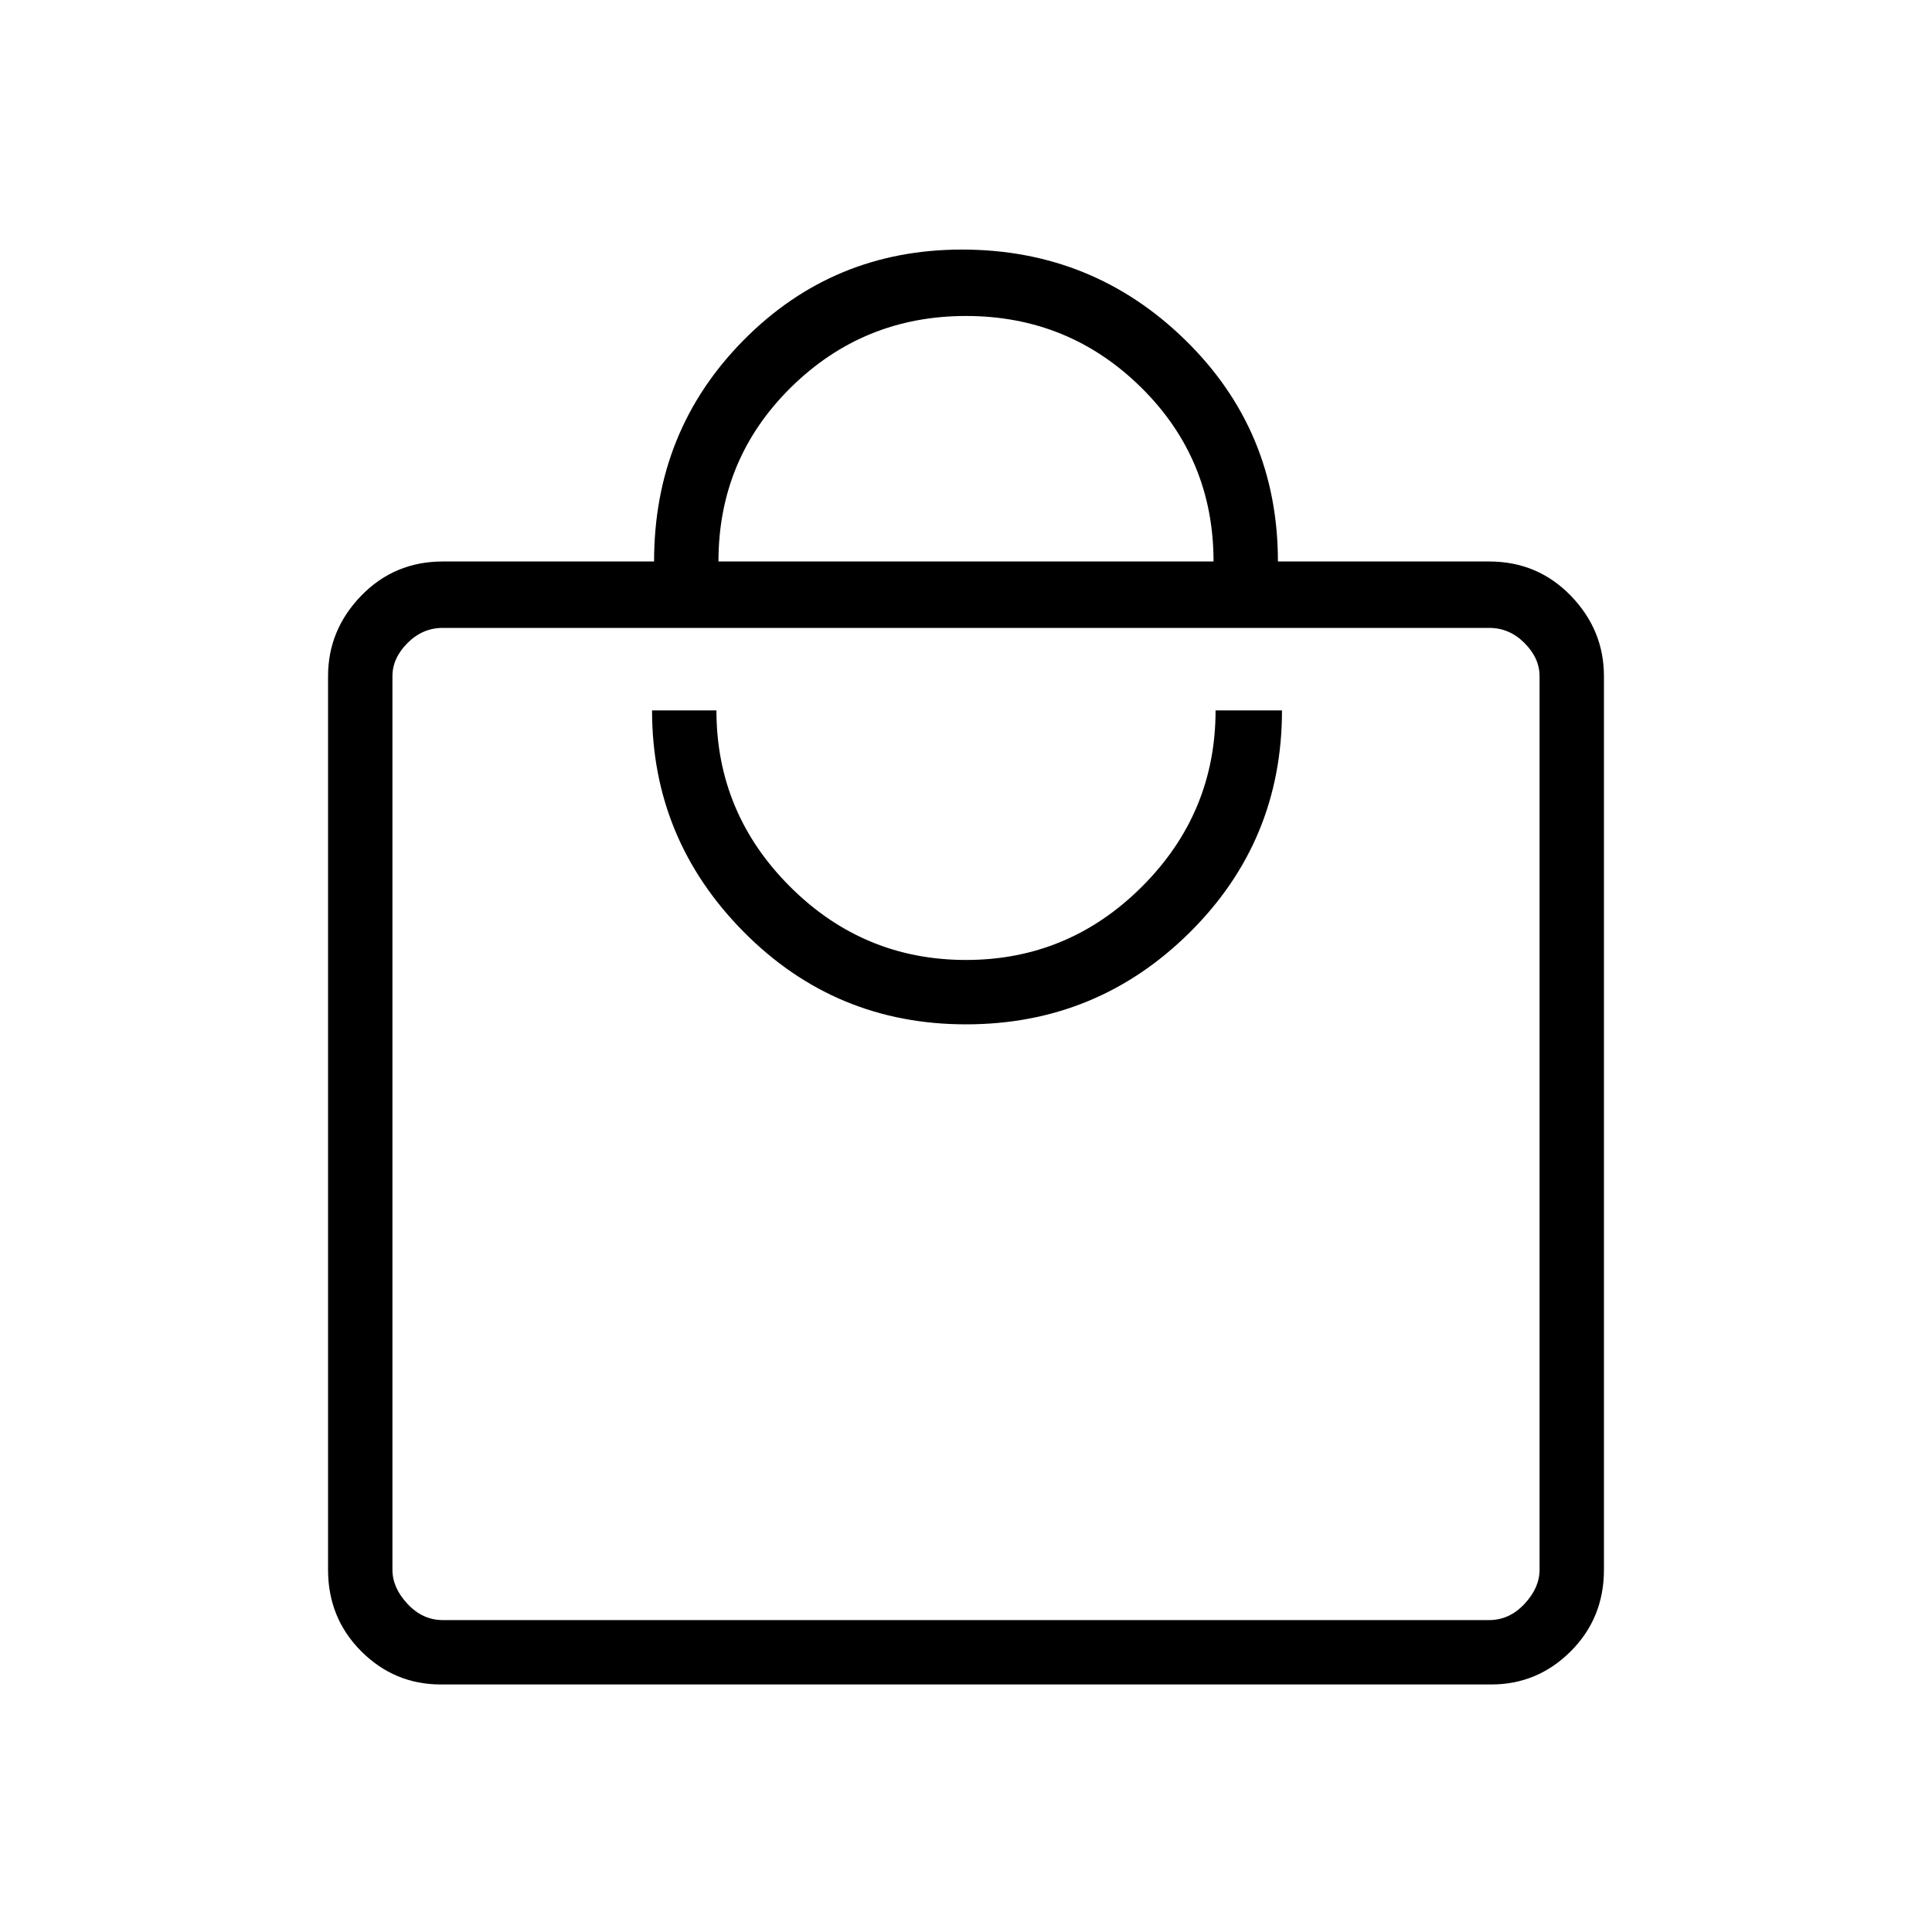 <svg xmlns="http://www.w3.org/2000/svg" height="40" width="40"><path d="M30.875 34.875H9.125Q8.167 34.875 7.479 34.188Q6.792 33.5 6.792 32.5V14Q6.792 13.042 7.479 12.333Q8.167 11.625 9.167 11.625H13.542Q13.542 8.917 15.396 7.042Q17.25 5.167 19.917 5.167Q22.625 5.167 24.542 7.042Q26.458 8.917 26.458 11.625H30.833Q31.833 11.625 32.521 12.333Q33.208 13.042 33.208 14V32.5Q33.208 33.5 32.521 34.188Q31.833 34.875 30.875 34.875ZM14.875 11.625H25.125Q25.125 9.5 23.625 8.021Q22.125 6.542 20 6.542Q17.875 6.542 16.375 8.021Q14.875 9.5 14.875 11.625ZM30.833 33.542Q31.25 33.542 31.562 33.208Q31.875 32.875 31.875 32.5V14Q31.875 13.625 31.562 13.312Q31.25 13 30.833 13H9.167Q8.75 13 8.438 13.312Q8.125 13.625 8.125 14V32.5Q8.125 32.875 8.438 33.208Q8.75 33.542 9.167 33.542ZM20 21.208Q22.708 21.208 24.625 19.312Q26.542 17.417 26.542 14.708H25.167Q25.167 16.833 23.646 18.354Q22.125 19.875 20 19.875Q17.875 19.875 16.354 18.354Q14.833 16.833 14.833 14.708H13.5Q13.5 17.375 15.396 19.292Q17.292 21.208 20 21.208ZM8.125 13Q8.125 13 8.125 13.271Q8.125 13.542 8.125 14V32.5Q8.125 32.958 8.125 33.25Q8.125 33.542 8.125 33.542Q8.125 33.542 8.125 33.25Q8.125 32.958 8.125 32.5V14Q8.125 13.542 8.125 13.271Q8.125 13 8.125 13Z"/></svg>